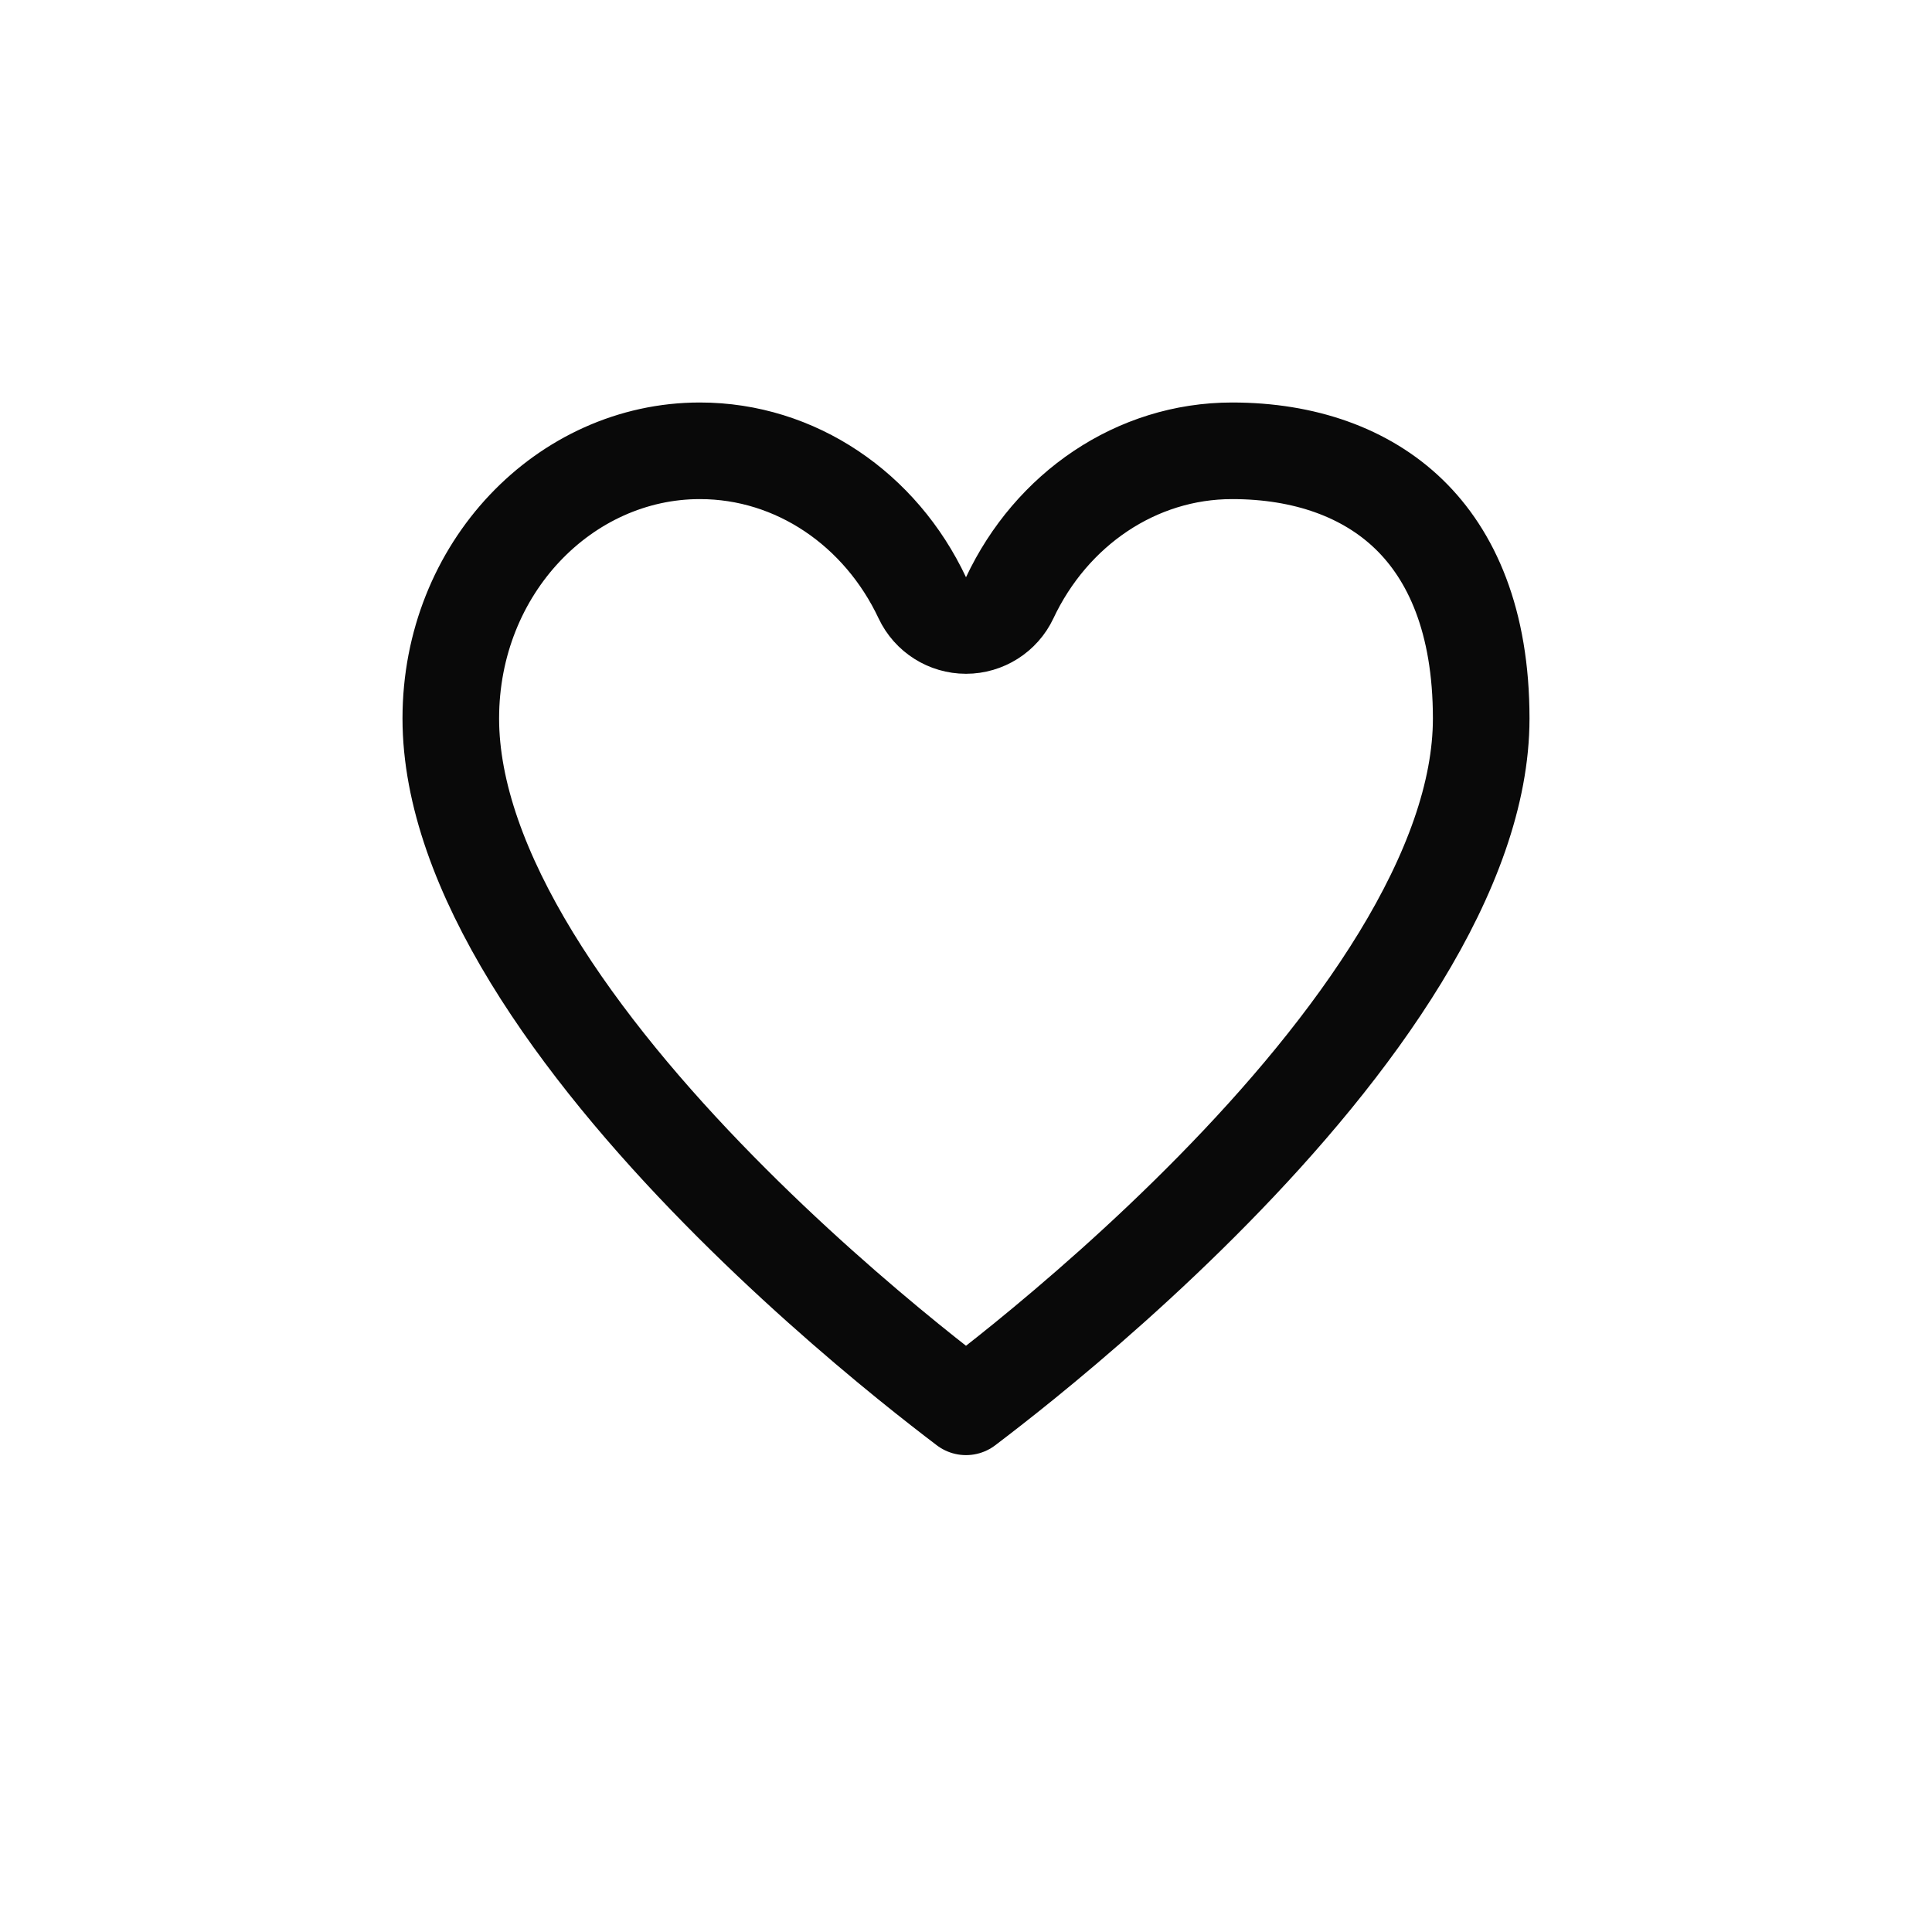<svg width="24" height="24" viewBox="0 0 24 24" fill="none" xmlns="http://www.w3.org/2000/svg">
<path d="M11.457 7.426C11.556 7.636 11.768 7.77 12 7.77C12.232 7.77 12.444 7.636 12.543 7.426C13.06 6.327 14.114 5.6 15.306 5.6C16.207 5.6 16.968 5.872 17.501 6.387C18.029 6.897 18.4 7.709 18.4 8.925C18.4 9.855 18.022 10.867 17.394 11.896C16.77 12.918 15.929 13.908 15.072 14.78C14.217 15.651 13.36 16.391 12.716 16.914C12.427 17.148 12.182 17.338 12 17.476C11.818 17.338 11.573 17.148 11.284 16.914C10.64 16.391 9.783 15.651 8.928 14.78C8.071 13.908 7.23 12.918 6.606 11.896C5.978 10.867 5.6 9.855 5.6 8.925C5.6 7.054 7.019 5.6 8.694 5.6C9.886 5.6 10.94 6.327 11.457 7.426Z" stroke="#090909" stroke-width="1.2" stroke-linecap="round" stroke-linejoin="round"/>
</svg>
